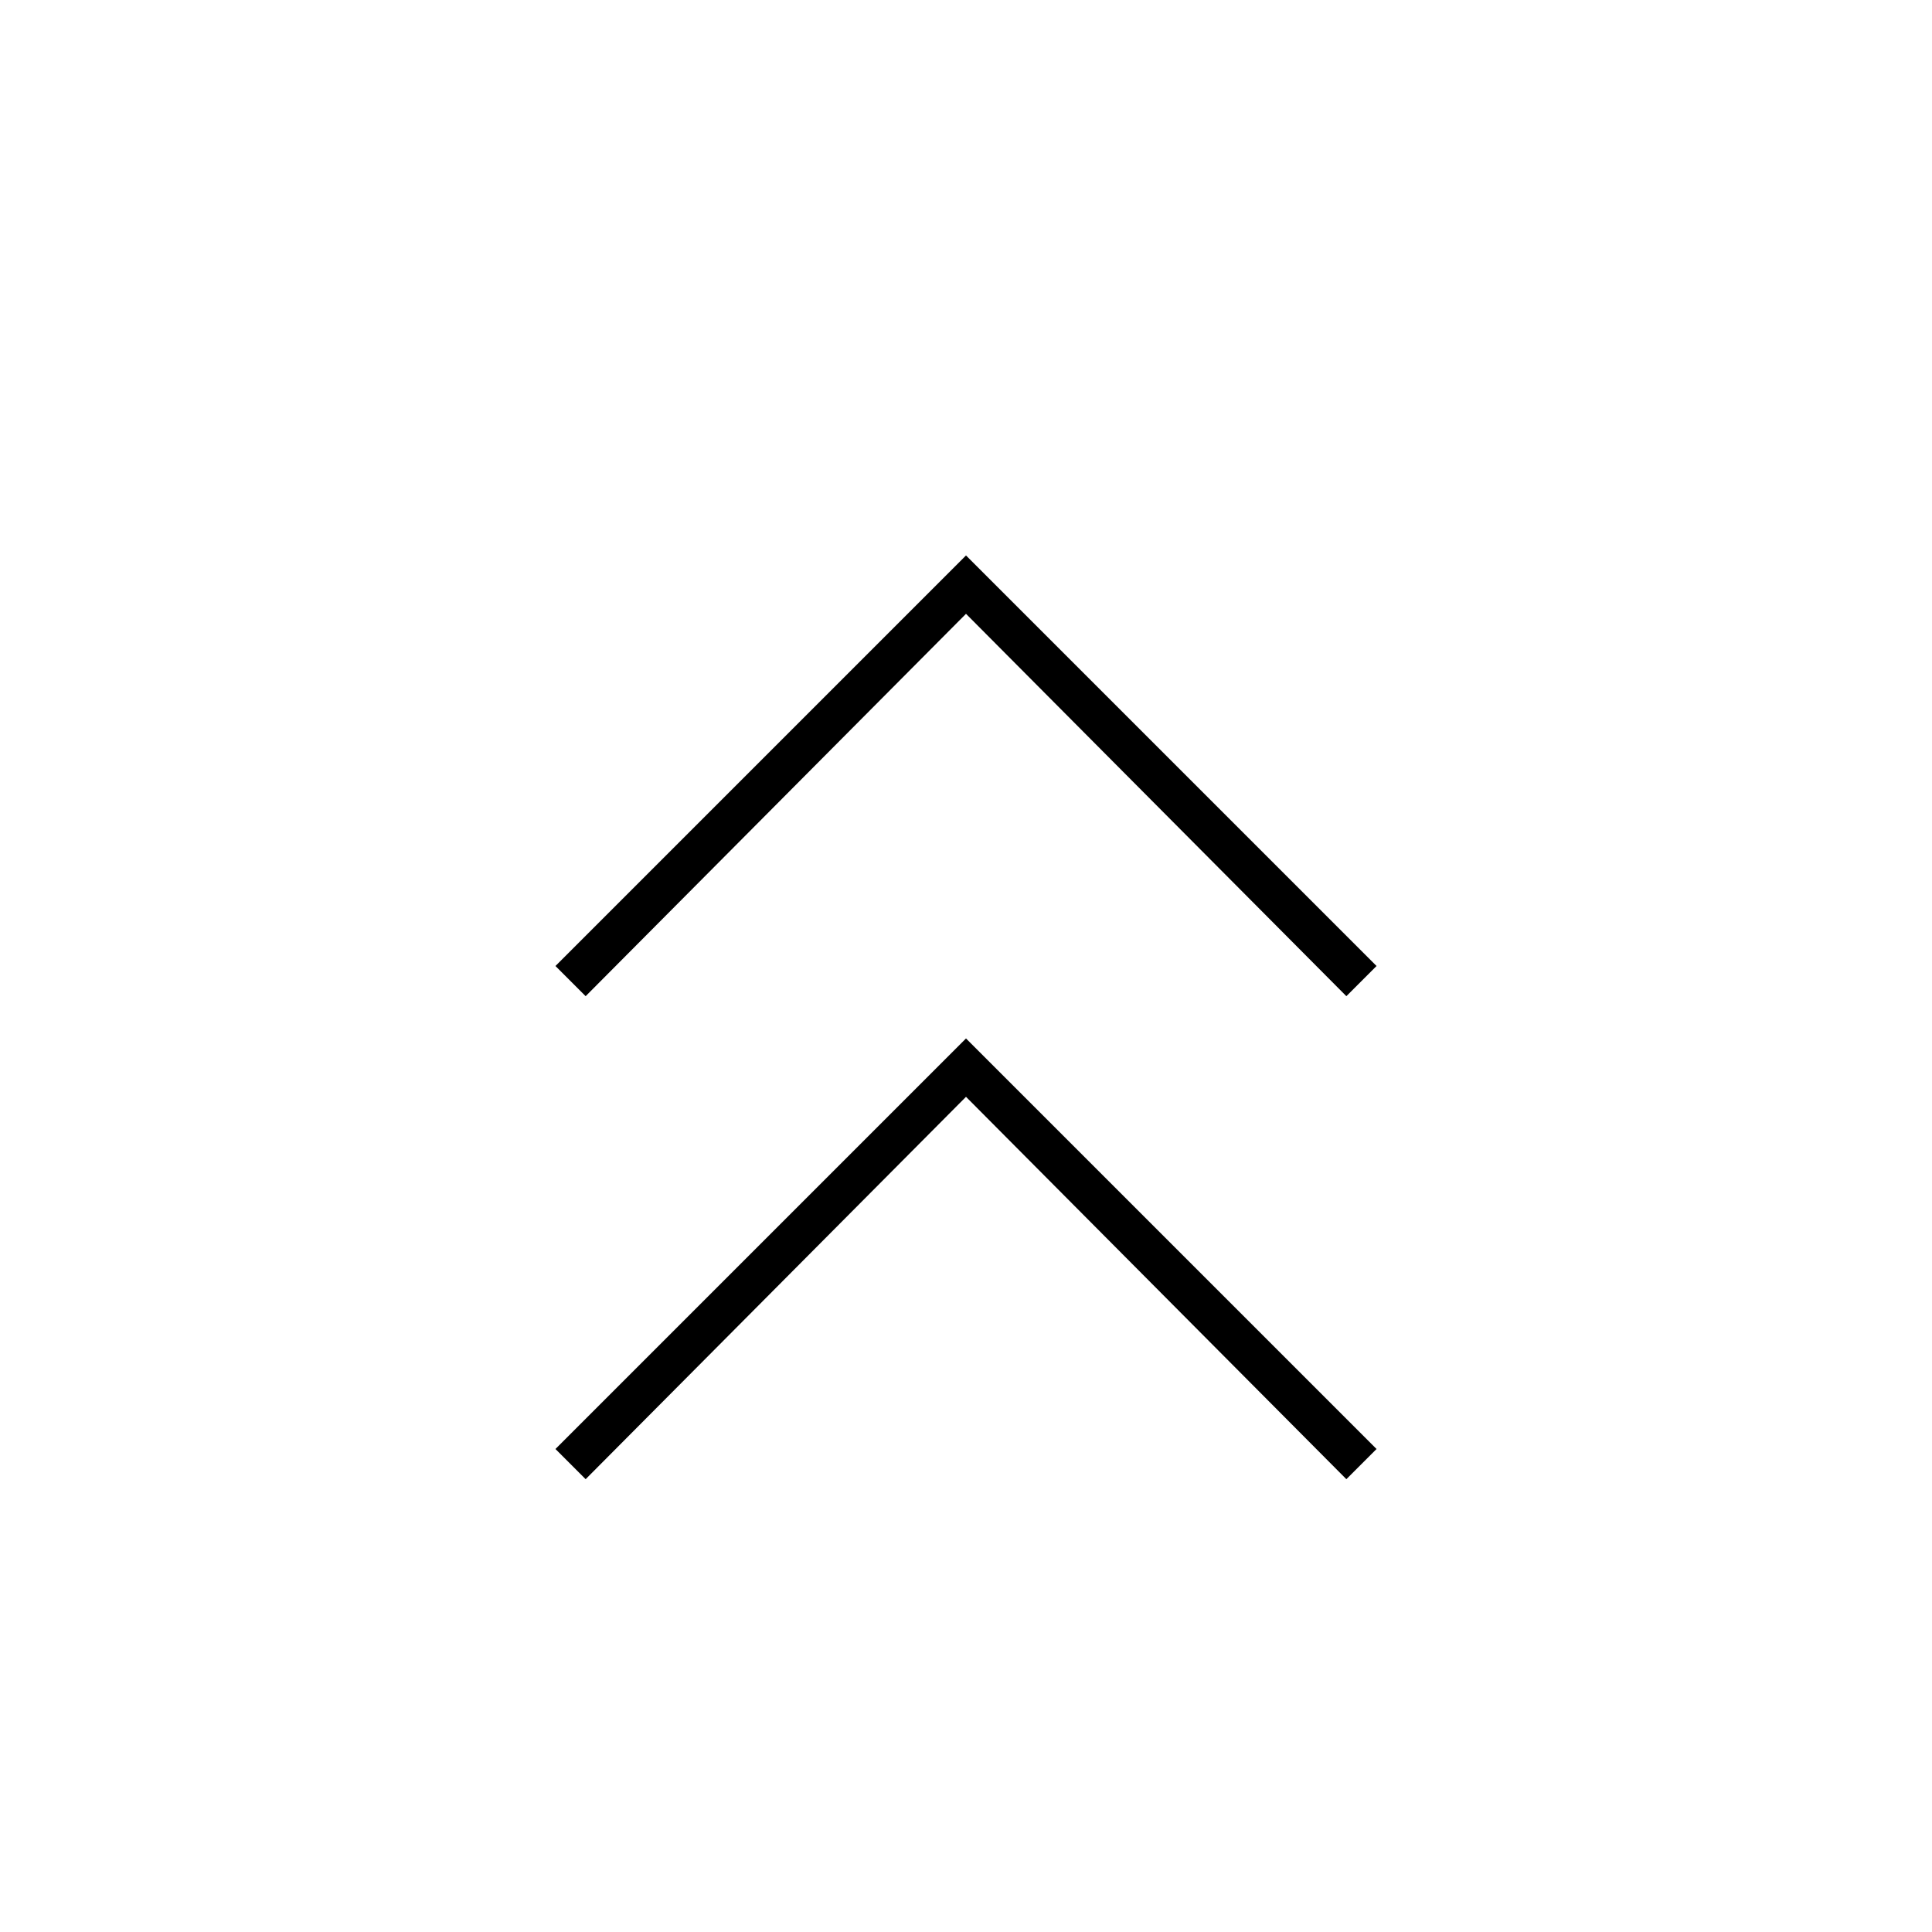 <svg xmlns="http://www.w3.org/2000/svg" height="20" viewBox="0 -960 960 960" width="20"><path d="m291-225-15-15 204-204 204 204-15 15-189-190-189 190Zm0-240-15-15 204-204 204 204-15 15-189-190-189 190Z"/></svg>